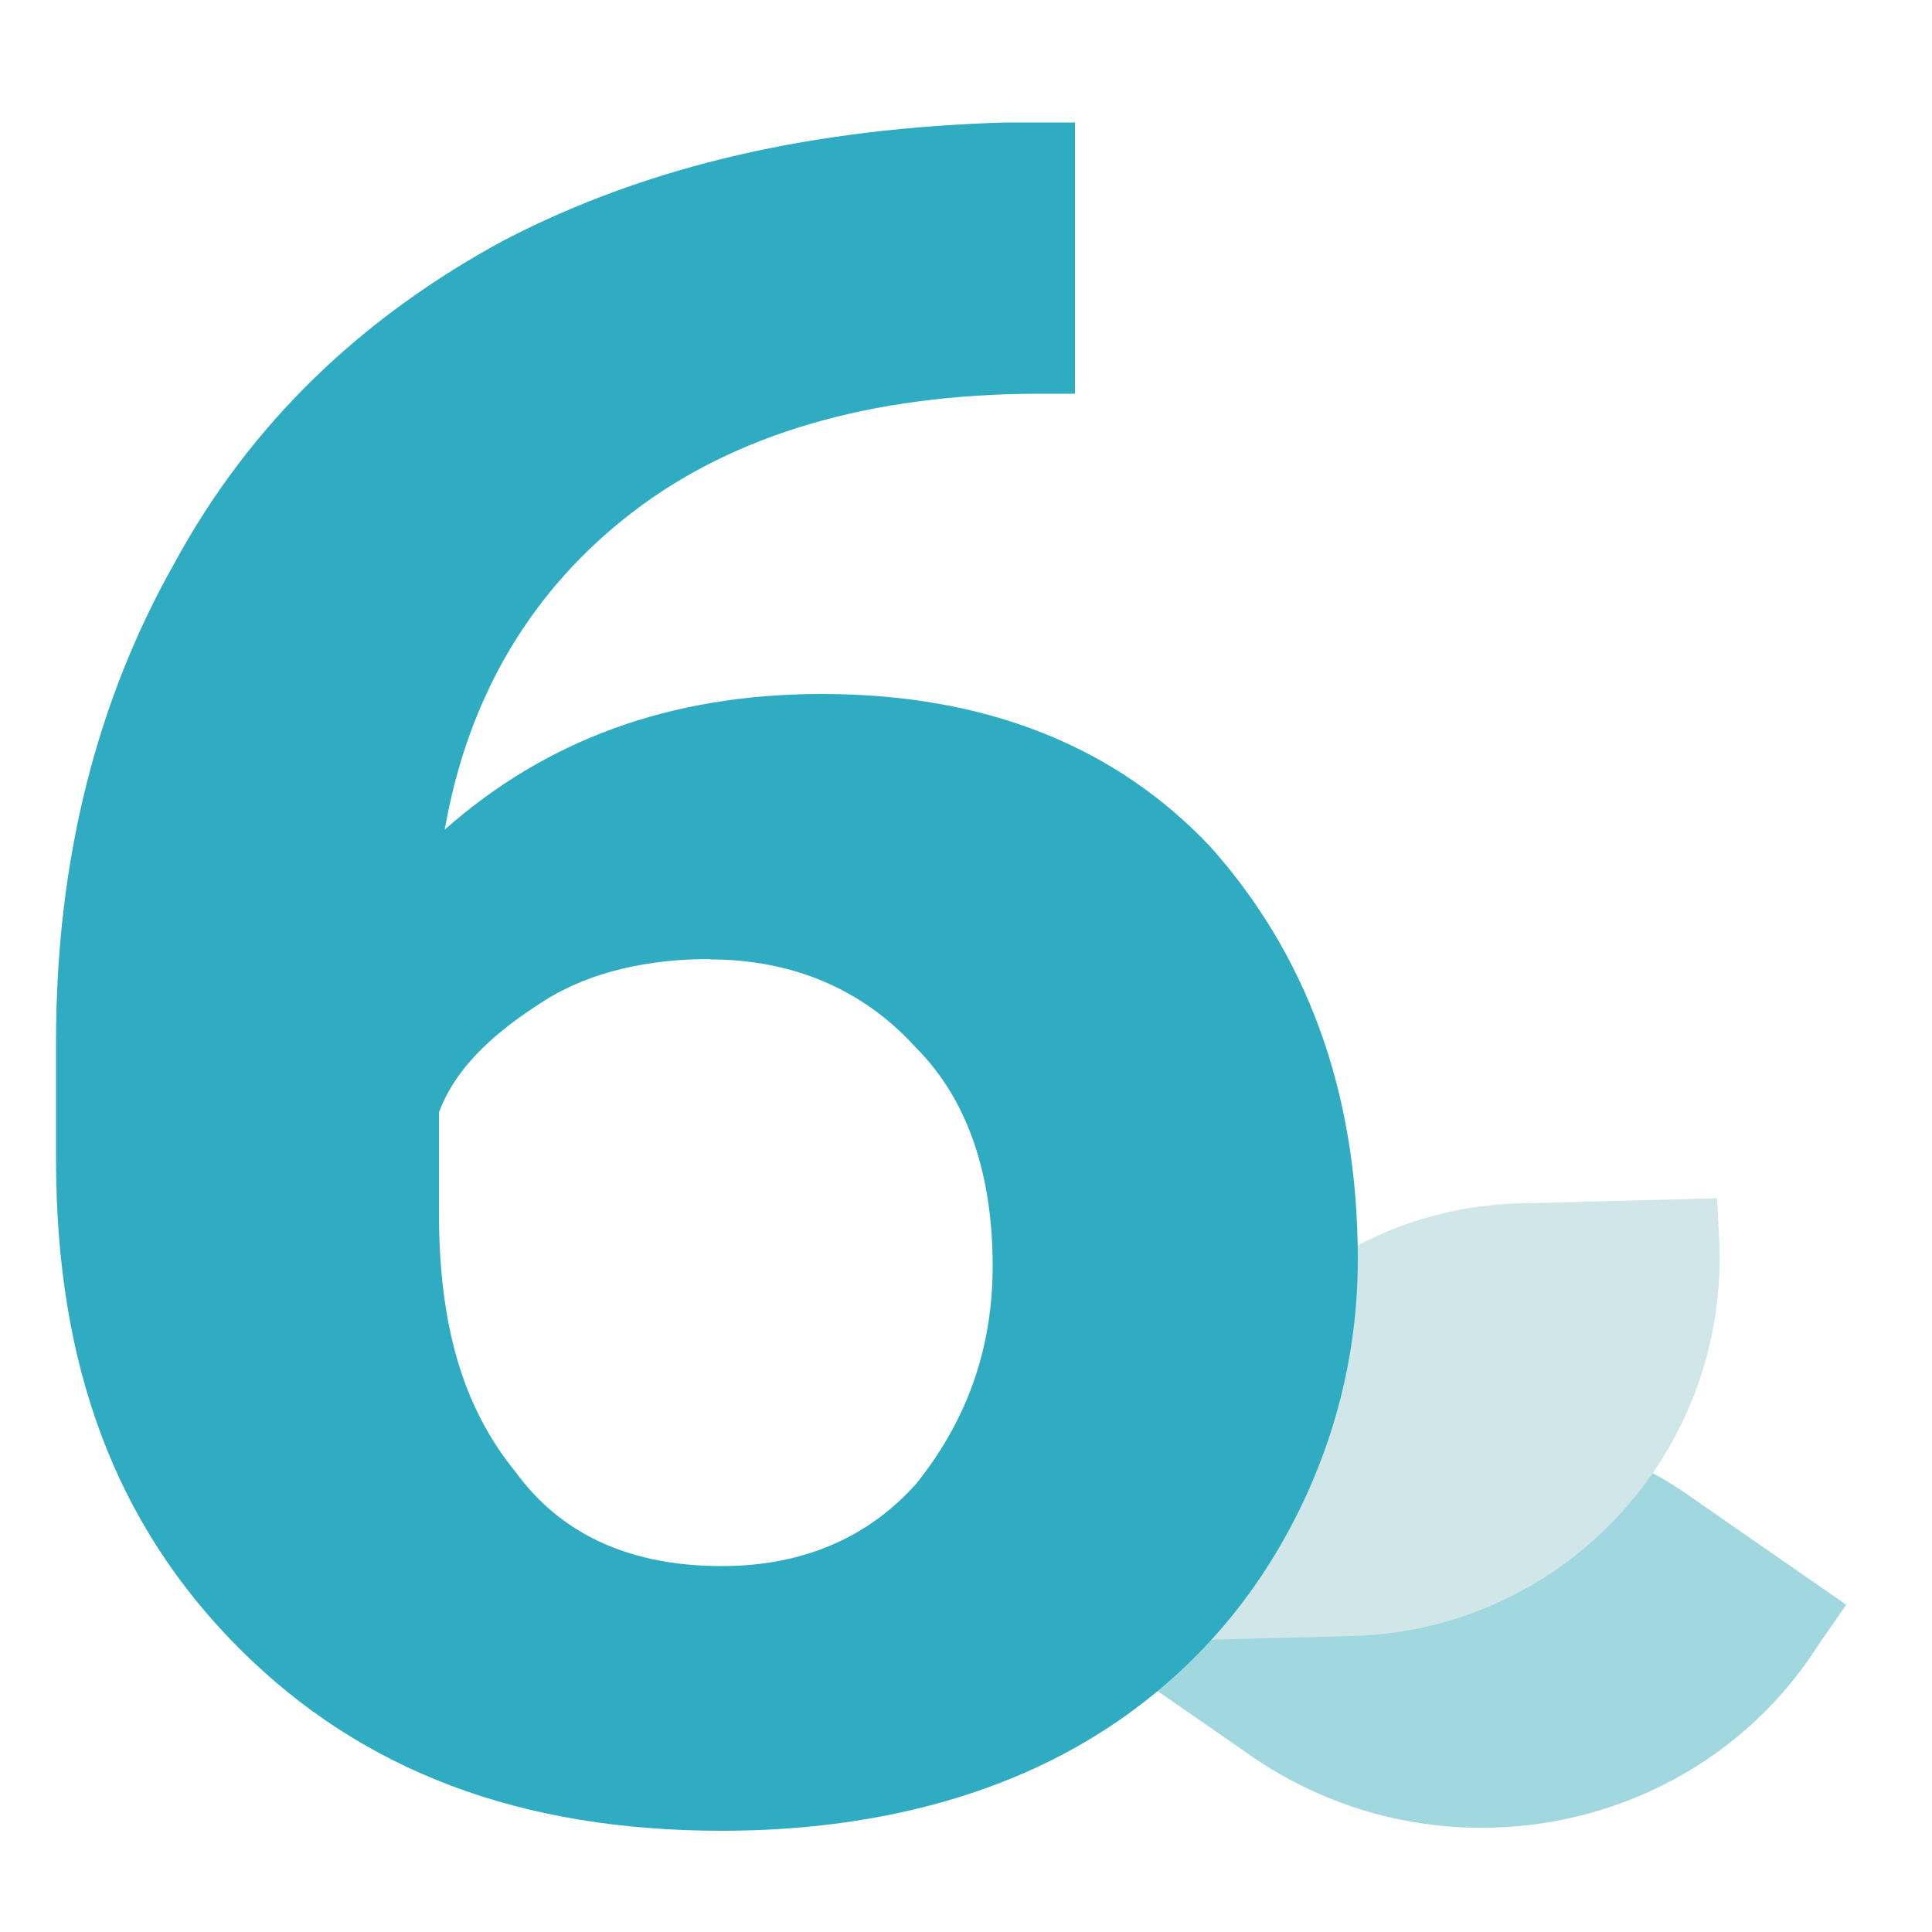 <svg width="50" height="50" viewBox="0 0 50 50" fill="none" xmlns="http://www.w3.org/2000/svg">
<path d="M32.46 45.5L28.18 42.53L28.92 41.46C32.19 36.63 38.78 35.47 43.5 38.56L47.78 41.53L47.04 42.6C43.92 47.47 37.29 48.77 32.46 45.5Z" fill="#A1D8DF"/>
<path d="M34.92 42.34L30 42.47L29.94 41.23C29.72 35.82 34.03 31.17 39.52 31.14L44.44 31.01L44.5 32.25C44.66 37.79 40.28 42.25 34.92 42.34V42.34Z" fill="#D1E6E9"/>
<path d="M27.82 3.18V10.19H26.91C22.49 10.19 18.98 11.26 16.39 13.24C13.8 15.22 12.12 17.97 11.51 21.47C14.1 19.18 17.3 17.96 21.27 17.96C25.54 17.96 28.89 19.33 31.33 21.92C33.77 24.66 35.14 28.17 35.14 32.59C35.14 35.33 34.38 37.93 33.01 40.21C31.64 42.49 29.66 44.33 27.22 45.55C24.78 46.77 21.88 47.38 18.68 47.38C13.5 47.38 9.38 45.86 6.18 42.65C2.98 39.44 1.45 35.34 1.45 30V26.95C1.45 22.22 2.52 18.11 4.5 14.6C6.48 10.94 9.38 8.2 13.04 6.22C16.85 4.24 21.12 3.32 26 3.17H27.83L27.82 3.18ZM18.37 24.82C16.85 24.82 15.32 25.12 14.1 25.89C12.88 26.66 11.81 27.57 11.36 28.79V31.38C11.36 34.28 11.97 36.41 13.34 38.09C14.56 39.77 16.39 40.53 18.68 40.53C20.81 40.53 22.49 39.77 23.71 38.4C24.93 36.88 25.69 35.05 25.69 32.76C25.69 30.47 25.08 28.49 23.71 27.12C22.34 25.6 20.51 24.83 18.37 24.83V24.82Z" fill="#30ACC2"/>
</svg>
